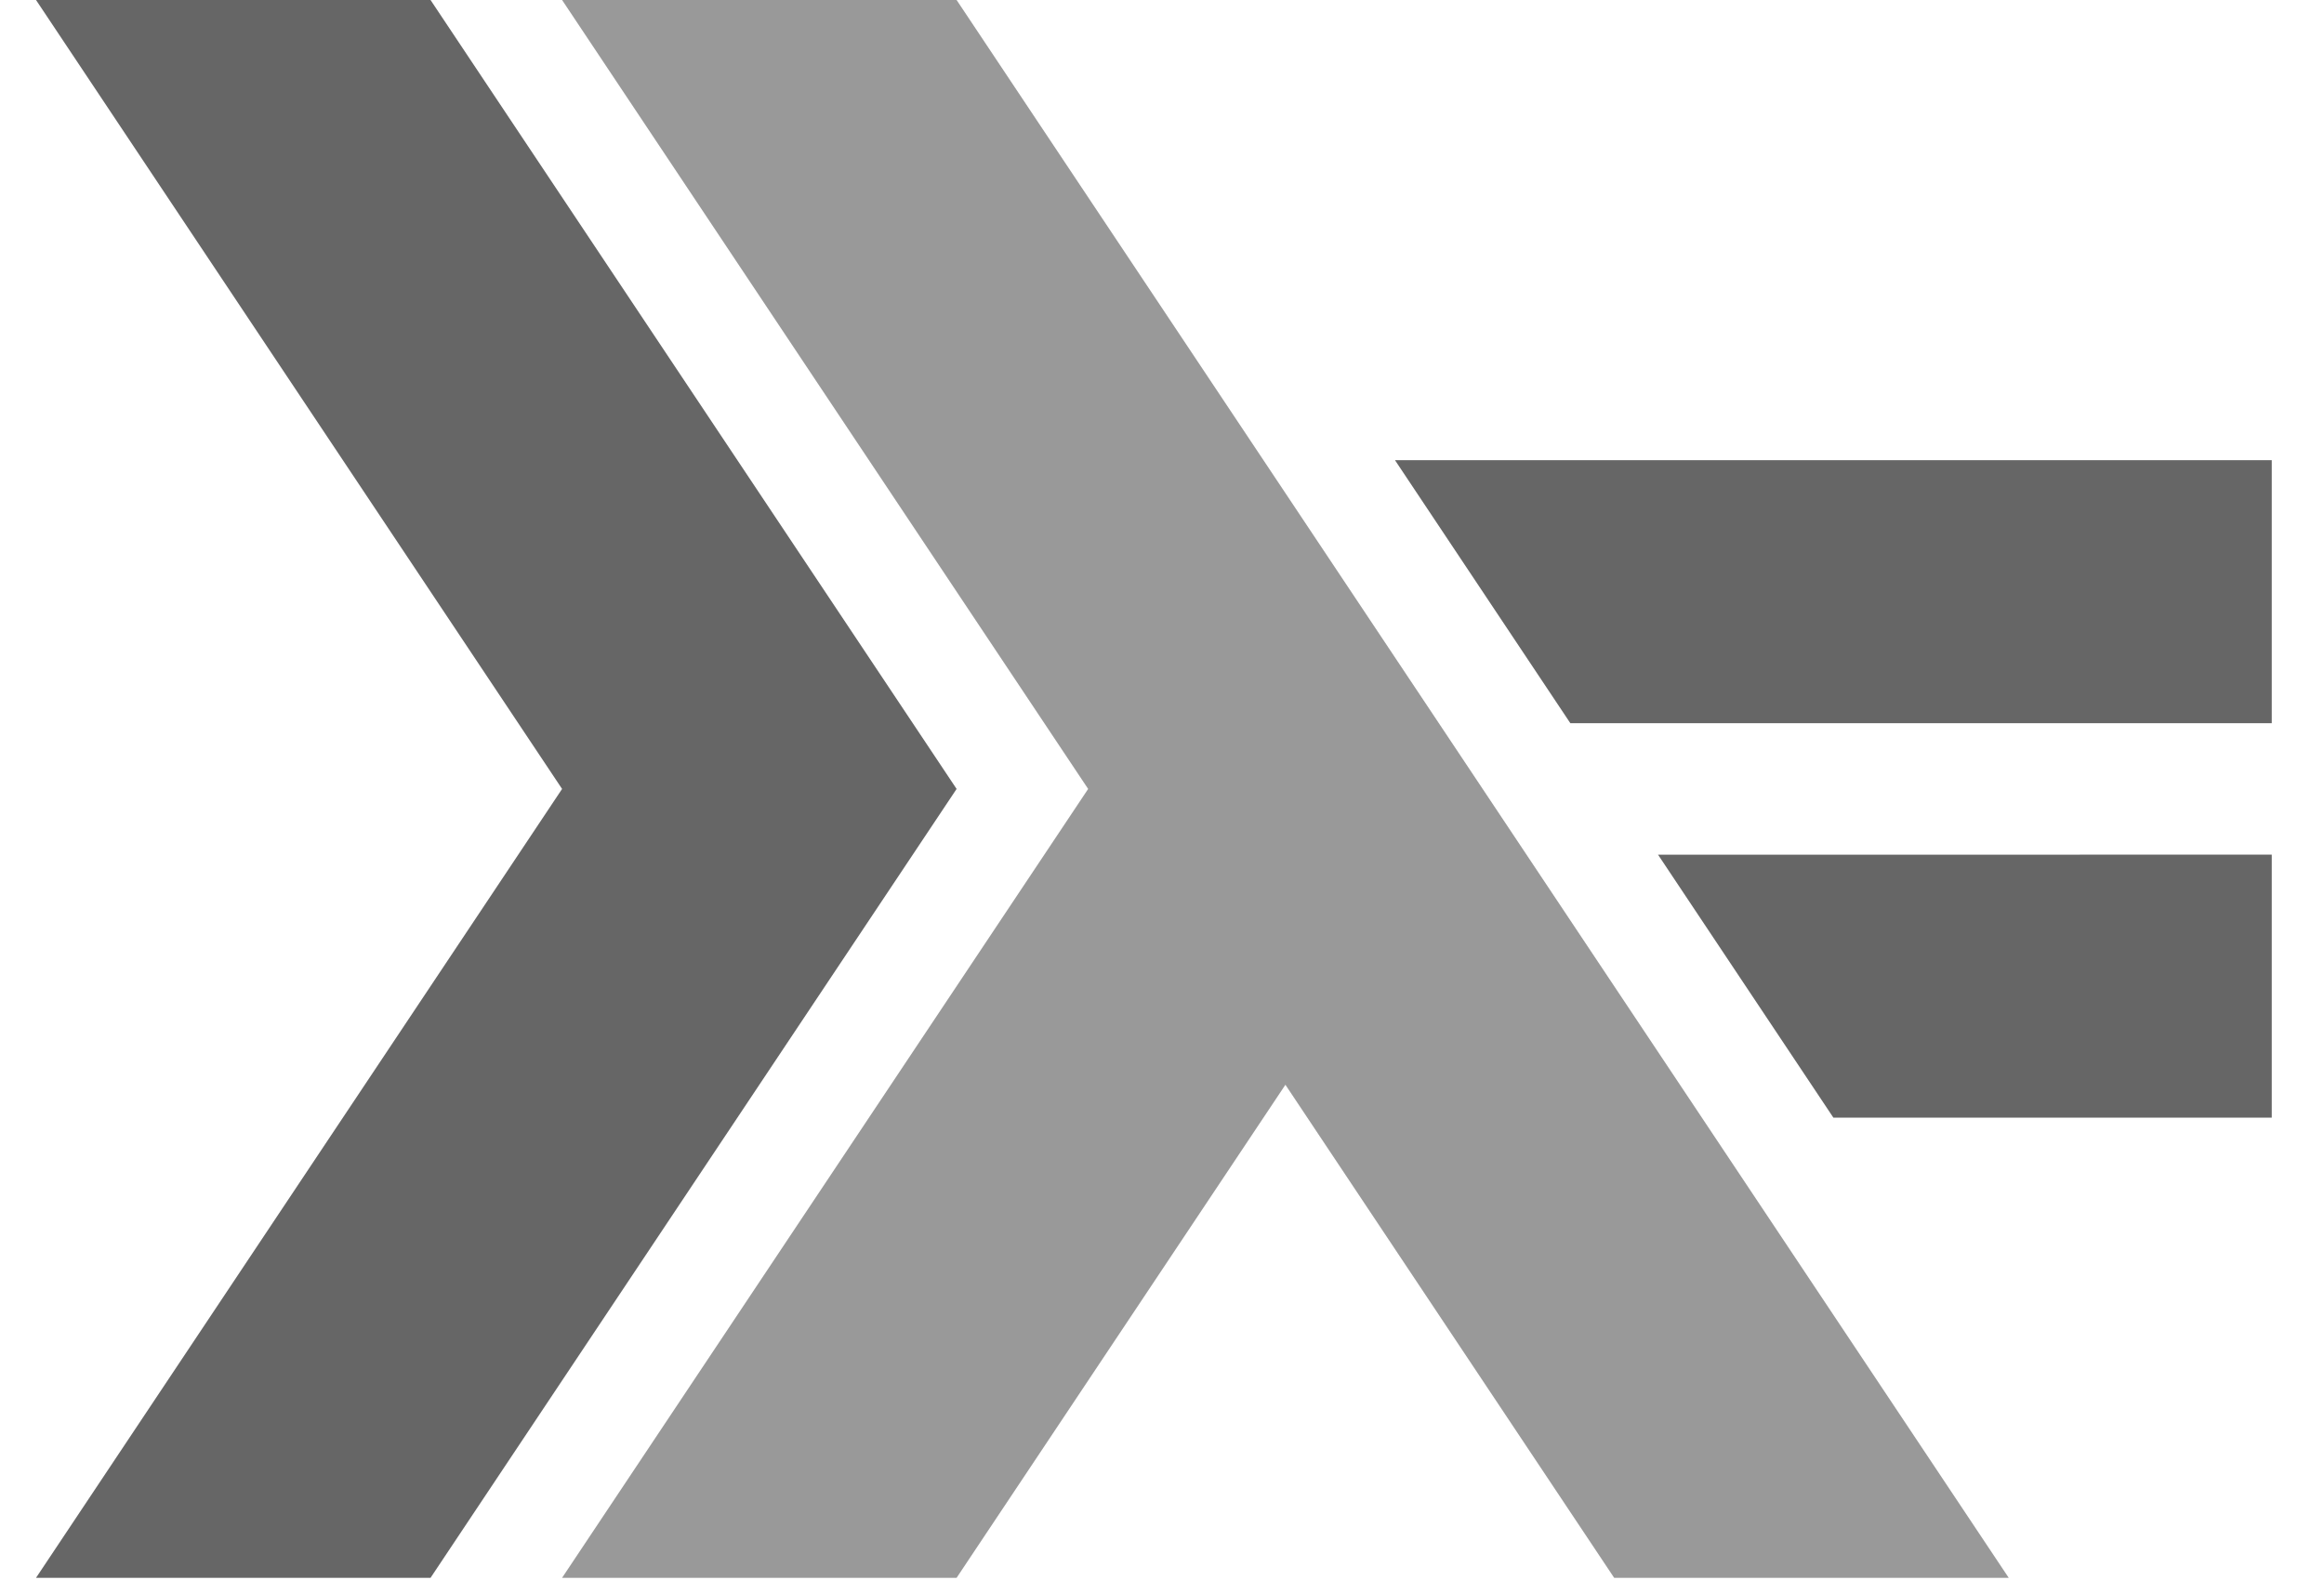 <?xml version="1.0" encoding="UTF-8"?>
<svg width="50px" height="34px" viewBox="0 0 50 34" version="1.1" xmlns="http://www.w3.org/2000/svg" xmlns:xlink="http://www.w3.org/1999/xlink">
    <title>Group 5</title>
    <g id="Docs" stroke="none" stroke-width="1" fill="none" fill-rule="evenodd">
        <g id="ConnectToMG_IntermediaryFuture_UIDesign" transform="translate(-836, -589)">
            <g id="Group-5" transform="translate(836.775, 589)">
                <polygon id="Fill-1" fill="#666666" points="0 3.95348837e-05 11.318 16.977 0 33.953 8.488 33.953 19.806 16.977 8.488 3.95348837e-05"></polygon>
                <polygon id="Fill-2" fill="#999999" points="11.318 3.95348837e-05 22.636 16.977 11.318 33.953 19.806 33.953 26.88 23.343 33.953 33.953 42.442 33.953 19.806 3.95348837e-05"></polygon>
                <polygon id="Fill-3" fill="#666666" points="38.669 24.05 34.897 18.392 48.101 18.391 48.101 24.05"></polygon>
                <polygon id="Fill-4" fill="#666666" points="33.01 15.562 29.238 9.903 48.101 9.903 48.101 15.562"></polygon>
            </g>
        </g>
    </g>
</svg>